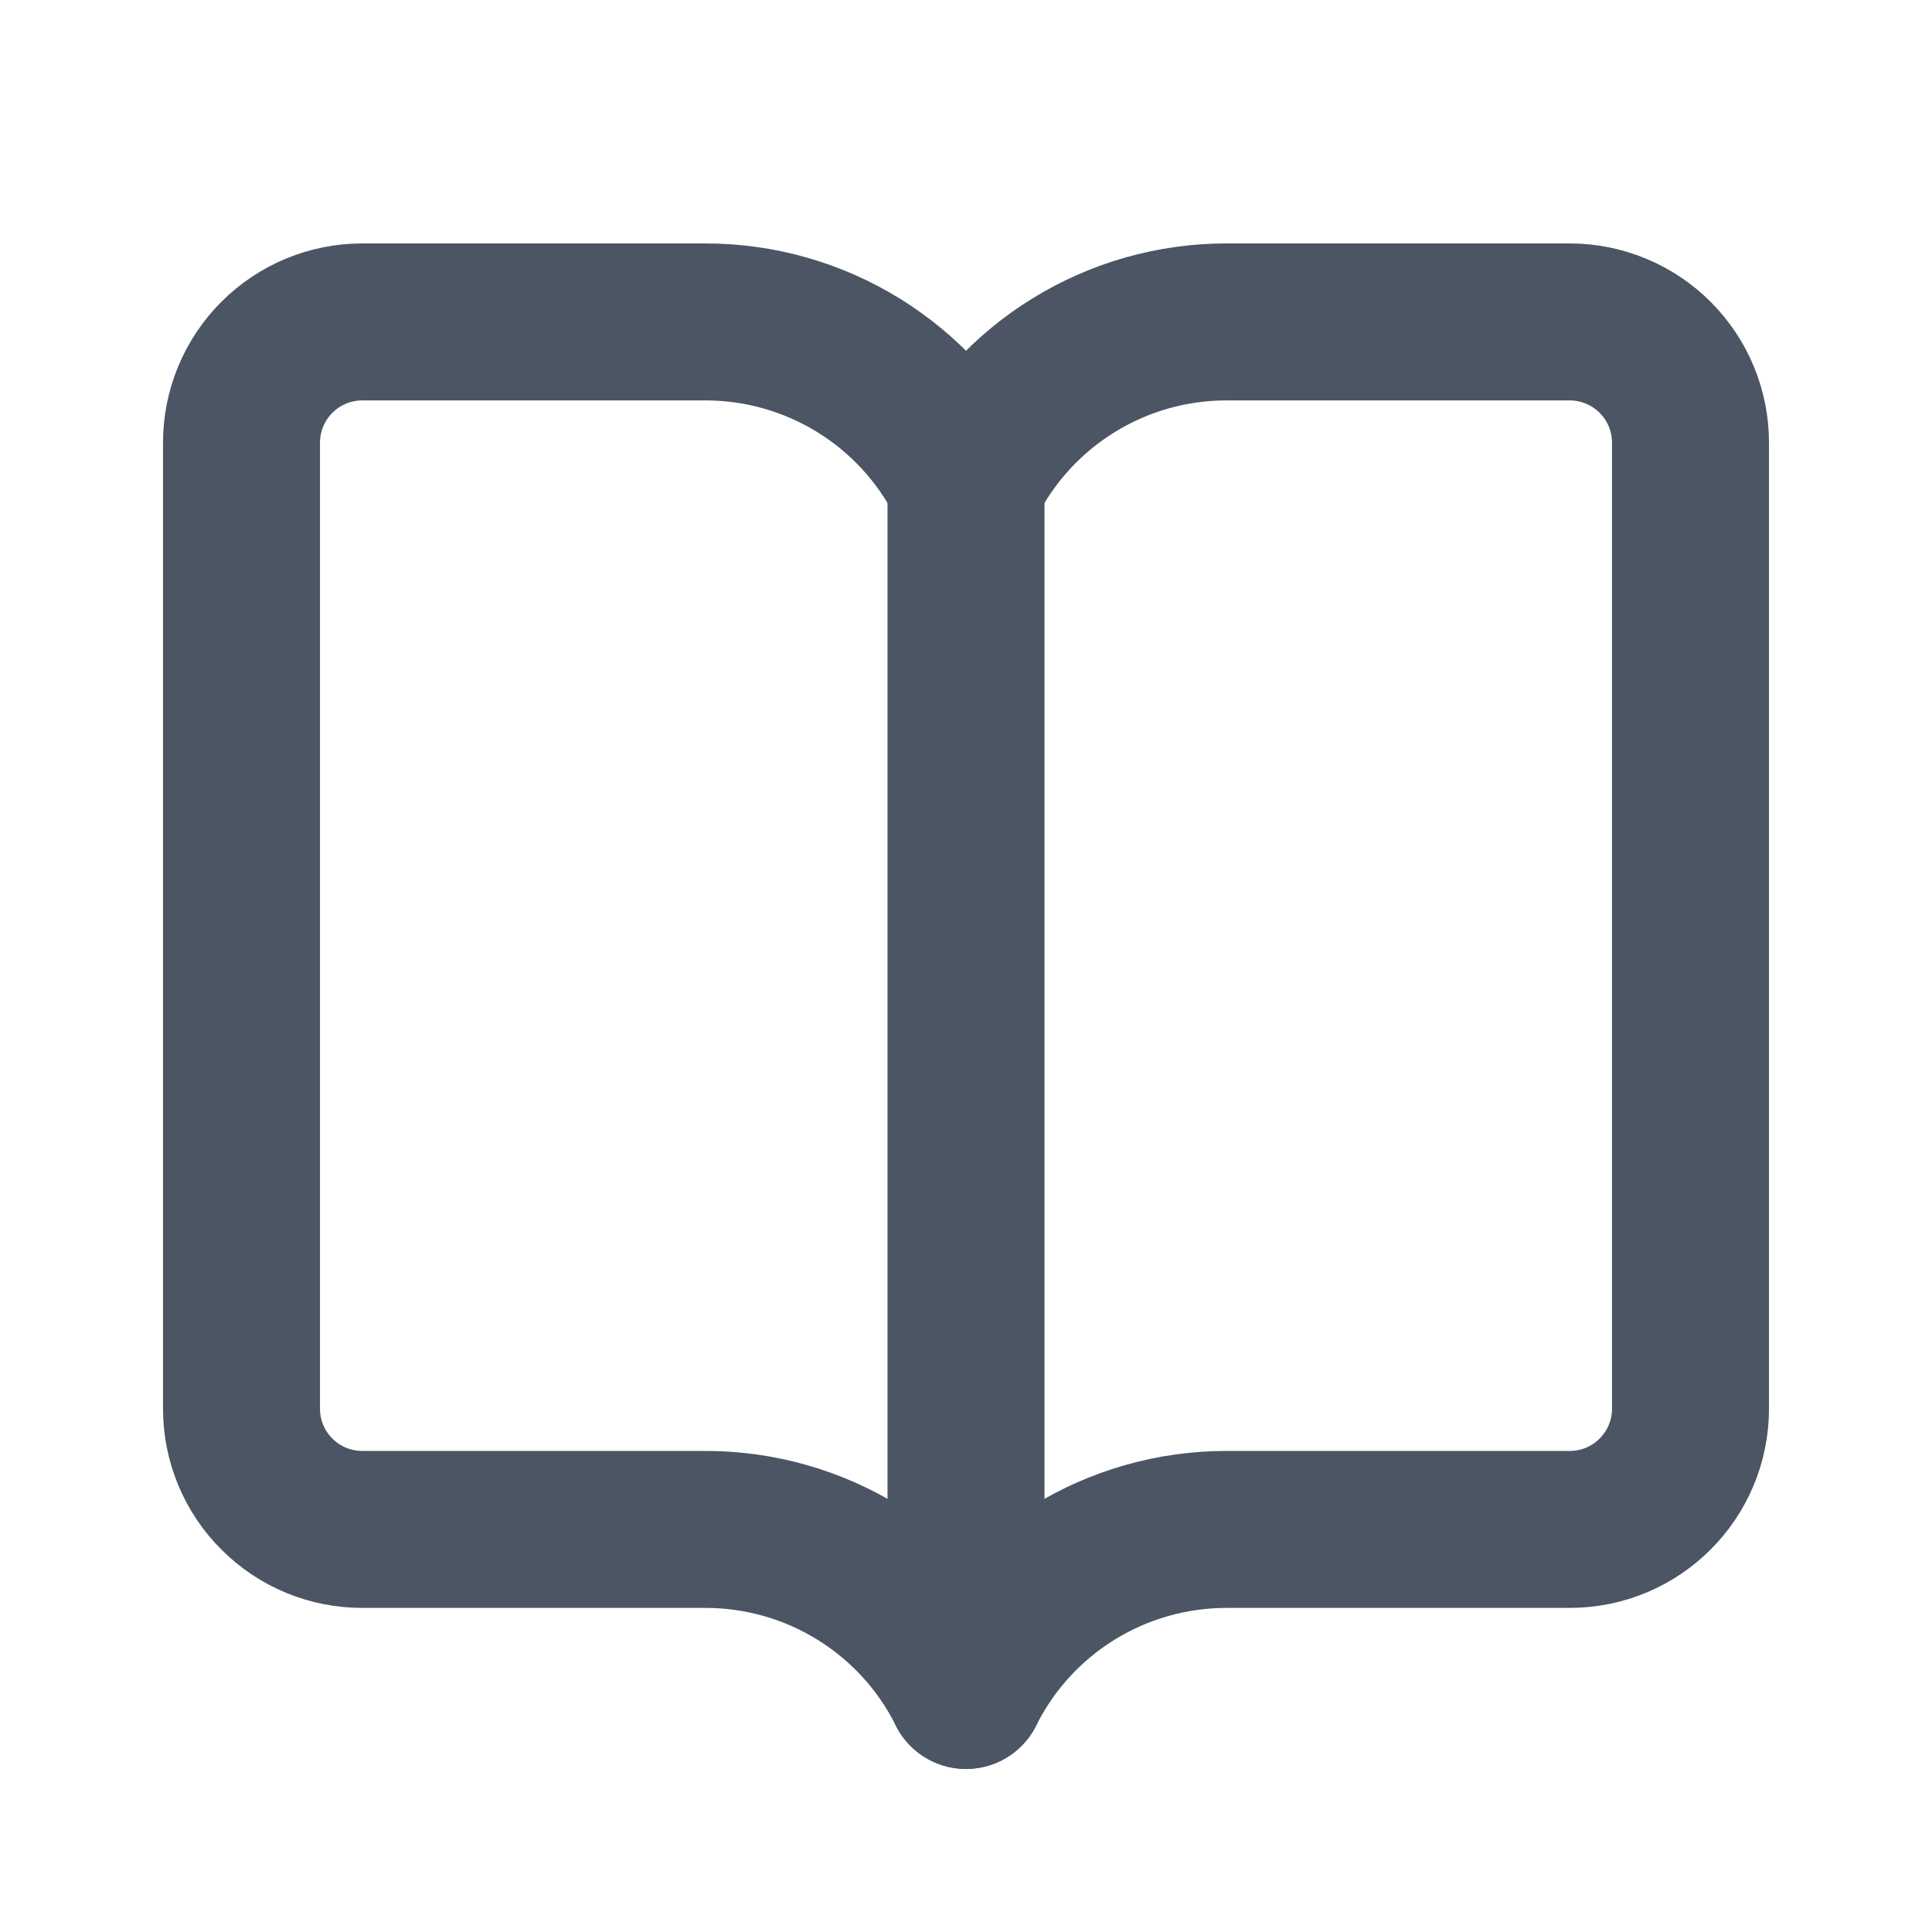 <svg width="16" height="16" viewBox="0 0 16 16" fill="none" xmlns="http://www.w3.org/2000/svg">
<path d="M13.003 2.666H10.16C9.245 2.665 8.409 3.181 8 3.999V3.999C7.591 3.181 6.755 2.665 5.84 2.666L3 2.666V2.666C2.734 2.666 2.48 2.772 2.293 2.959C2.105 3.147 2 3.401 2 3.666V11.667V11.667C2 11.932 2.105 12.186 2.293 12.373C2.48 12.561 2.734 12.666 3 12.666H5.84C6.755 12.665 7.591 13.181 8 13.999V13.999C8.409 13.181 9.245 12.665 10.16 12.666H13C13.552 12.666 14 12.218 14 11.666V3.666C14 3.401 13.895 3.147 13.707 2.959C13.52 2.772 13.265 2.666 13 2.666V2.666" stroke="#4B5563" stroke-width="1.3" stroke-linecap="round" stroke-linejoin="round"/>
<path d="M8 4V14" stroke="#4B5563" stroke-width="1.3" stroke-linecap="round" stroke-linejoin="round"/>
</svg>
